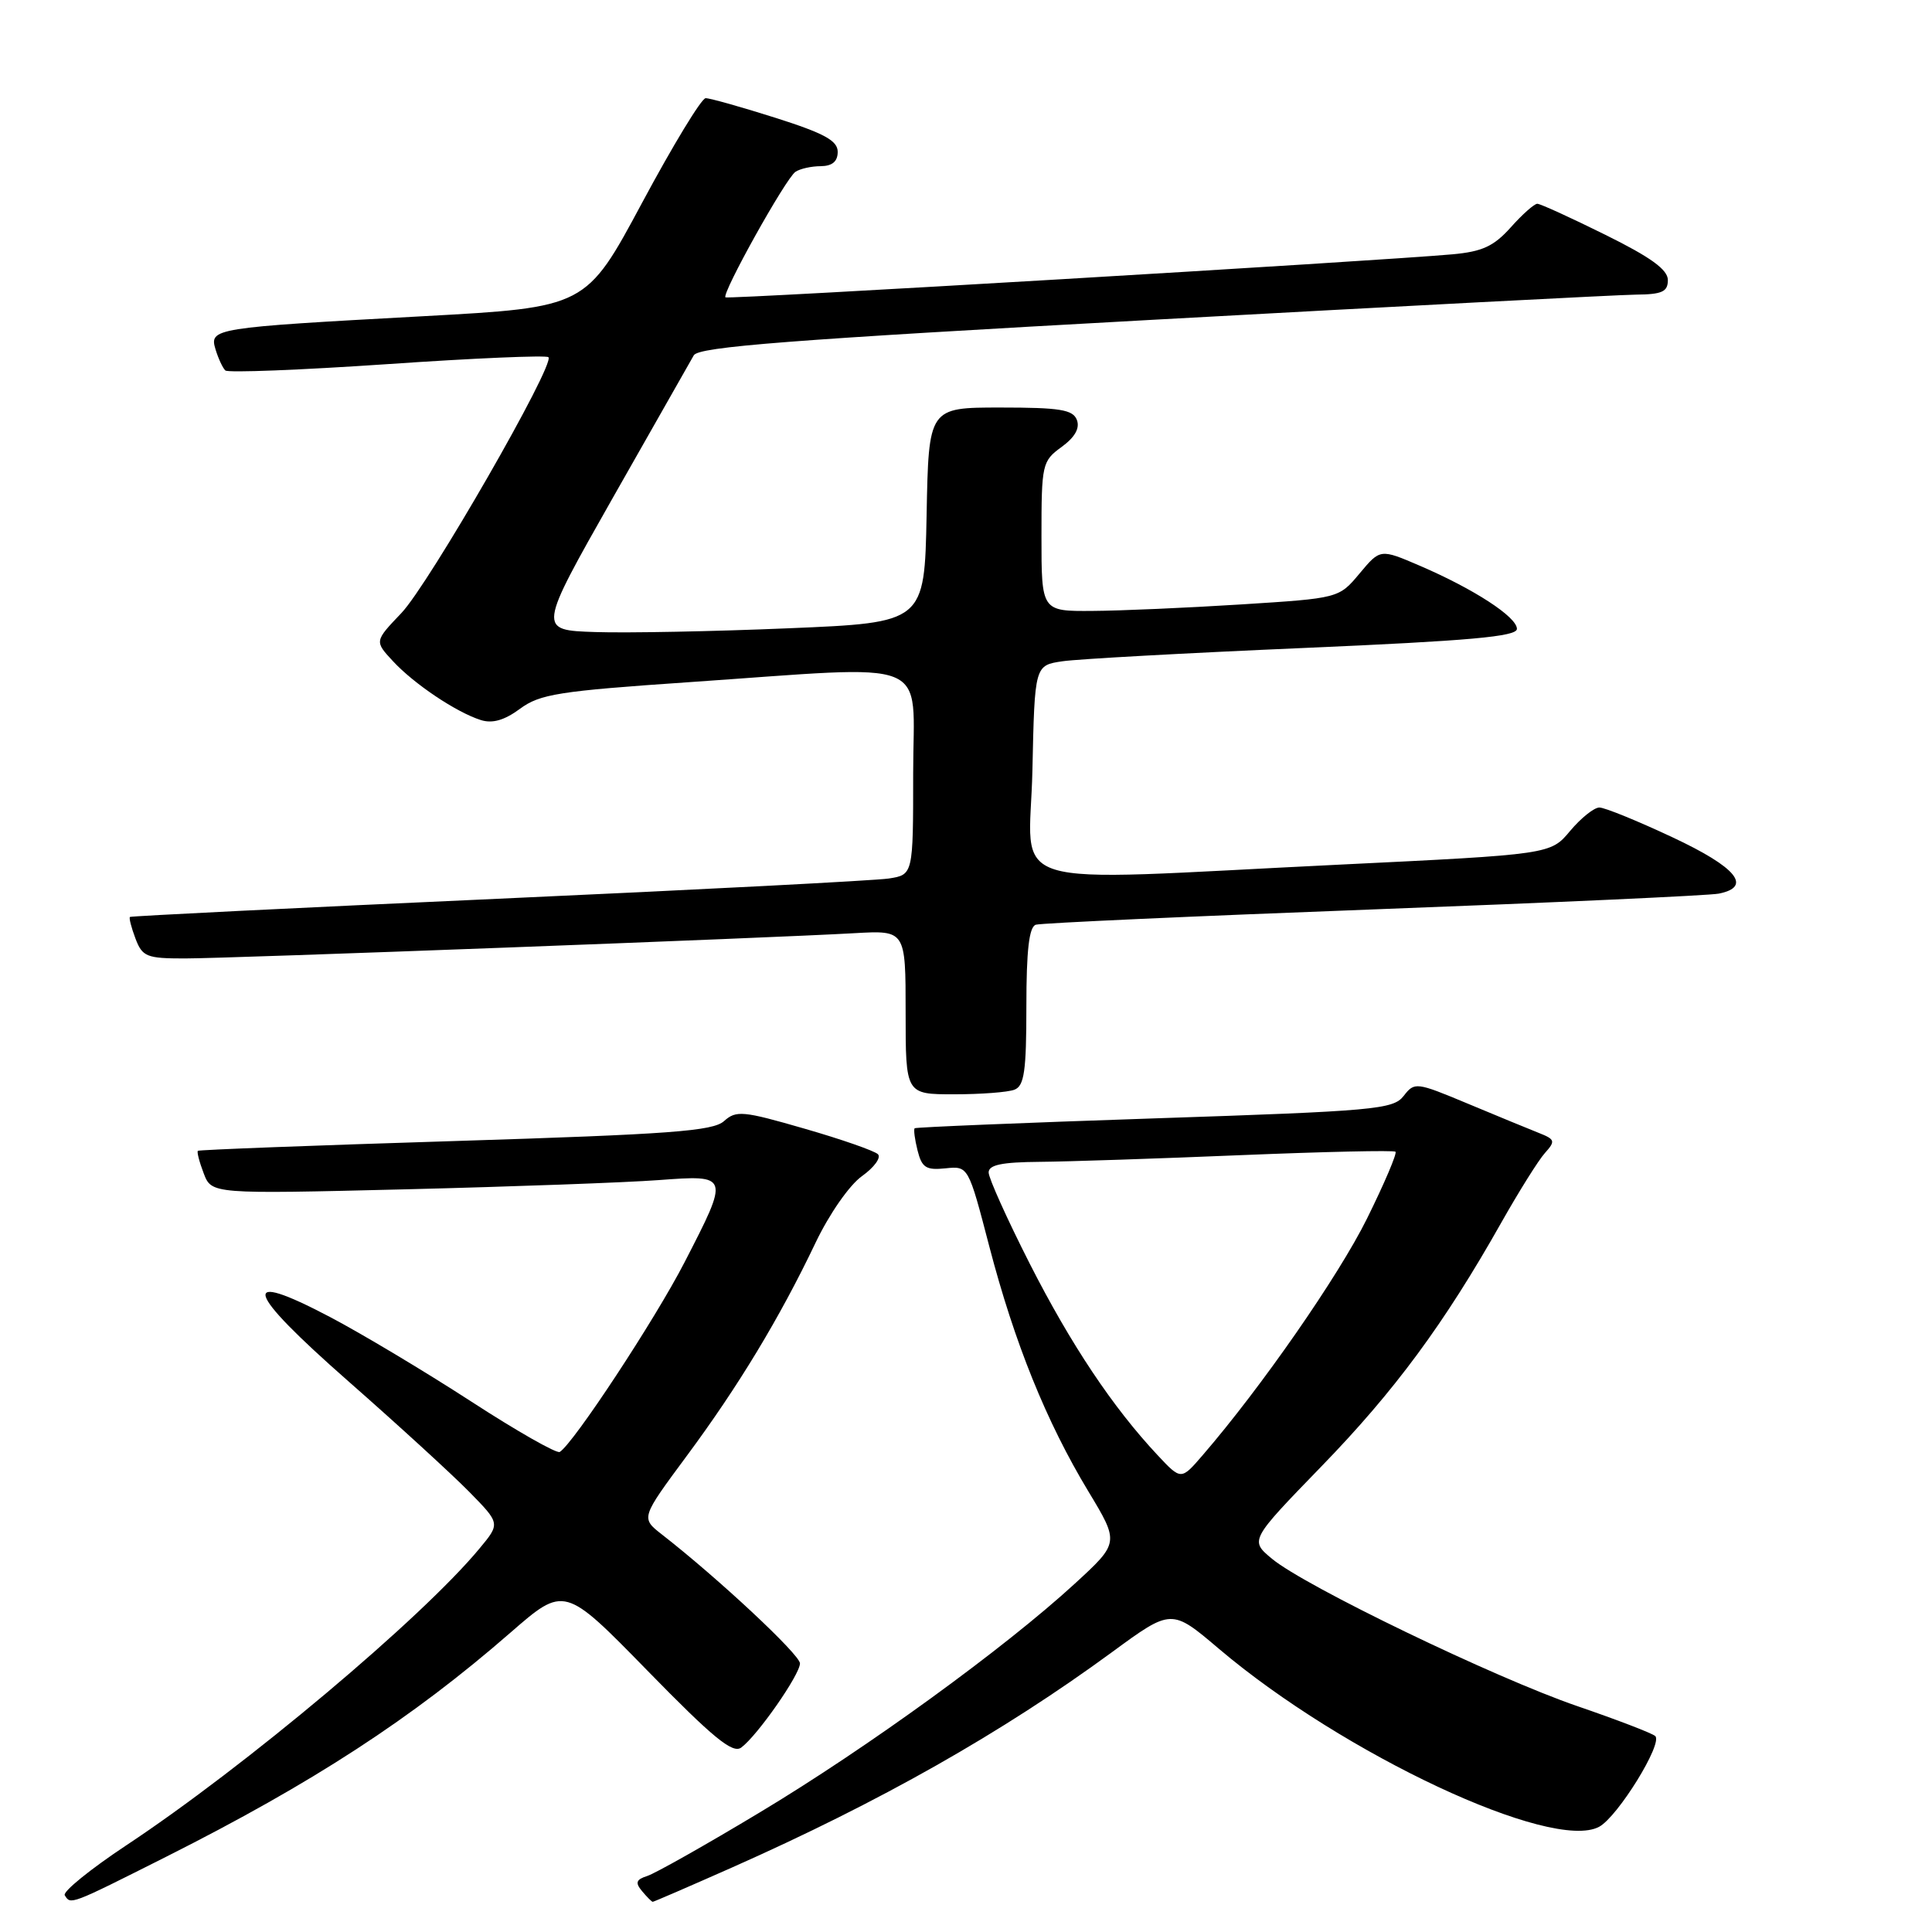 <?xml version="1.0" encoding="UTF-8" standalone="no"?>
<!DOCTYPE svg PUBLIC "-//W3C//DTD SVG 1.1//EN" "http://www.w3.org/Graphics/SVG/1.1/DTD/svg11.dtd" >
<svg xmlns="http://www.w3.org/2000/svg" xmlns:xlink="http://www.w3.org/1999/xlink" version="1.1" viewBox="0 0 256 256">
 <g >
 <path fill="currentColor"
d=" M 21.98 246.05 C 41.45 236.25 54.61 227.69 67.64 216.33 C 74.79 210.11 74.79 210.11 85.79 221.37 C 94.49 230.28 97.09 232.41 98.22 231.56 C 100.37 229.97 106.00 221.89 106.00 220.41 C 106.00 219.25 95.16 209.13 87.70 203.32 C 84.91 201.14 84.91 201.14 90.98 192.94 C 97.81 183.73 103.30 174.66 108.06 164.68 C 109.89 160.85 112.55 157.03 114.22 155.84 C 115.83 154.69 116.78 153.39 116.33 152.94 C 115.87 152.49 111.49 150.96 106.59 149.55 C 98.44 147.19 97.54 147.11 95.94 148.55 C 94.47 149.88 88.77 150.30 60.35 151.19 C 41.73 151.77 26.37 152.35 26.22 152.49 C 26.07 152.62 26.41 153.96 26.99 155.47 C 28.04 158.22 28.04 158.22 53.77 157.59 C 67.92 157.24 82.99 156.69 87.25 156.37 C 96.68 155.67 96.68 155.66 90.70 167.27 C 86.82 174.81 75.99 191.27 74.17 192.39 C 73.77 192.64 68.46 189.62 62.38 185.67 C 56.30 181.73 47.90 176.70 43.71 174.50 C 31.59 168.13 32.38 170.91 46.12 182.99 C 52.68 188.75 59.90 195.36 62.17 197.67 C 66.29 201.87 66.29 201.87 63.54 205.18 C 55.91 214.40 32.49 234.08 16.77 244.49 C 11.97 247.67 8.29 250.66 8.58 251.13 C 9.37 252.41 9.22 252.47 21.98 246.05 Z  M 96.96 247.47 C 116.64 238.74 132.77 229.60 147.36 218.91 C 155.23 213.14 155.23 213.14 161.52 218.48 C 178.01 232.46 205.64 245.40 211.89 242.06 C 214.36 240.74 220.40 230.96 219.32 230.03 C 218.87 229.64 214.22 227.86 209.00 226.07 C 198.10 222.33 172.93 210.19 168.55 206.55 C 165.60 204.10 165.60 204.10 175.10 194.30 C 184.80 184.31 191.39 175.37 198.93 162.00 C 201.26 157.88 203.86 153.72 204.71 152.78 C 206.13 151.20 206.06 150.97 203.88 150.11 C 202.57 149.59 198.34 147.85 194.49 146.24 C 187.64 143.38 187.44 143.35 185.99 145.22 C 184.61 147.00 182.16 147.22 153.00 148.19 C 135.68 148.77 121.37 149.36 121.20 149.50 C 121.04 149.65 121.21 150.97 121.58 152.44 C 122.15 154.72 122.71 155.08 125.28 154.81 C 128.31 154.50 128.31 154.50 131.09 165.17 C 134.43 177.95 138.64 188.38 144.21 197.61 C 148.32 204.42 148.32 204.42 142.41 209.85 C 133.12 218.38 114.91 231.61 100.68 240.15 C 93.52 244.46 86.81 248.24 85.78 248.57 C 84.28 249.05 84.14 249.46 85.07 250.58 C 85.72 251.36 86.36 252.00 86.49 252.00 C 86.63 252.00 91.34 249.96 96.96 247.47 Z  M 134.42 144.39 C 135.72 143.89 136.00 141.94 136.00 133.36 C 136.00 125.90 136.36 122.82 137.25 122.53 C 137.94 122.31 158.07 121.40 182.00 120.50 C 205.93 119.60 226.51 118.66 227.75 118.41 C 232.24 117.51 230.10 114.92 221.60 110.94 C 216.98 108.77 212.63 107.00 211.93 107.00 C 211.22 107.00 209.48 108.40 208.05 110.10 C 205.46 113.21 205.46 113.21 177.48 114.57 C 131.62 116.79 136.45 118.27 136.80 102.08 C 137.10 88.16 137.10 88.16 140.80 87.62 C 142.84 87.32 157.21 86.53 172.75 85.86 C 194.74 84.91 201.00 84.35 201.00 83.33 C 201.00 81.75 195.31 78.05 188.15 74.97 C 182.89 72.71 182.89 72.71 180.15 75.99 C 177.41 79.27 177.41 79.27 164.46 80.09 C 157.33 80.54 148.46 80.93 144.75 80.95 C 138.00 81.00 138.00 81.00 138.00 71.08 C 138.00 61.50 138.09 61.10 140.66 59.23 C 142.43 57.94 143.11 56.74 142.69 55.64 C 142.17 54.28 140.45 54.00 132.56 54.00 C 123.05 54.00 123.05 54.00 122.78 68.25 C 122.50 82.50 122.50 82.50 104.50 83.25 C 94.60 83.67 83.07 83.89 78.88 83.75 C 71.26 83.50 71.26 83.50 81.18 66.00 C 86.64 56.38 91.48 47.86 91.93 47.08 C 92.60 45.95 104.61 45.02 152.63 42.38 C 185.56 40.57 214.41 39.07 216.75 39.04 C 220.24 39.01 221.00 38.66 221.00 37.11 C 221.00 35.73 218.74 34.09 212.71 31.11 C 208.15 28.85 204.10 27.00 203.70 27.00 C 203.30 27.00 201.71 28.41 200.18 30.13 C 197.93 32.64 196.41 33.34 192.44 33.70 C 182.01 34.63 96.48 39.69 96.13 39.40 C 95.58 38.95 104.12 23.62 105.40 22.77 C 106.00 22.36 107.51 22.02 108.75 22.02 C 110.28 22.00 111.00 21.40 111.00 20.12 C 111.00 18.64 109.23 17.67 102.75 15.61 C 98.21 14.17 94.05 13.00 93.50 13.01 C 92.95 13.02 89.16 19.26 85.08 26.87 C 77.65 40.72 77.65 40.72 56.08 41.90 C 28.19 43.42 27.72 43.50 28.56 46.30 C 28.93 47.51 29.51 48.76 29.86 49.09 C 30.21 49.41 39.87 49.03 51.33 48.25 C 62.78 47.46 72.38 47.05 72.67 47.33 C 73.59 48.26 56.84 77.40 53.18 81.24 C 49.62 84.97 49.62 84.97 52.06 87.60 C 54.85 90.62 60.46 94.38 63.71 95.41 C 65.25 95.90 66.84 95.44 68.90 93.92 C 71.53 91.97 74.06 91.57 91.18 90.40 C 124.19 88.14 121.00 86.85 121.00 102.45 C 121.00 115.91 121.00 115.91 117.75 116.41 C 115.96 116.68 92.67 117.89 66.00 119.09 C 39.33 120.29 17.37 121.38 17.22 121.50 C 17.07 121.62 17.40 122.91 17.95 124.36 C 18.86 126.77 19.43 127.00 24.47 127.00 C 30.36 127.00 101.95 124.30 113.25 123.65 C 120.00 123.27 120.00 123.27 120.00 134.13 C 120.00 145.00 120.00 145.00 126.42 145.00 C 129.95 145.00 133.55 144.73 134.42 144.39 Z  M 153.39 192.82 C 147.44 186.47 141.89 178.14 136.46 167.47 C 133.46 161.56 131.00 156.11 131.00 155.36 C 131.00 154.35 132.75 153.99 137.75 153.95 C 141.46 153.92 153.50 153.52 164.50 153.06 C 175.50 152.61 184.69 152.40 184.91 152.61 C 185.14 152.82 183.44 156.81 181.13 161.48 C 177.36 169.09 167.09 183.87 159.36 192.82 C 156.50 196.14 156.50 196.14 153.39 192.82 Z "/>
</g>
</svg>